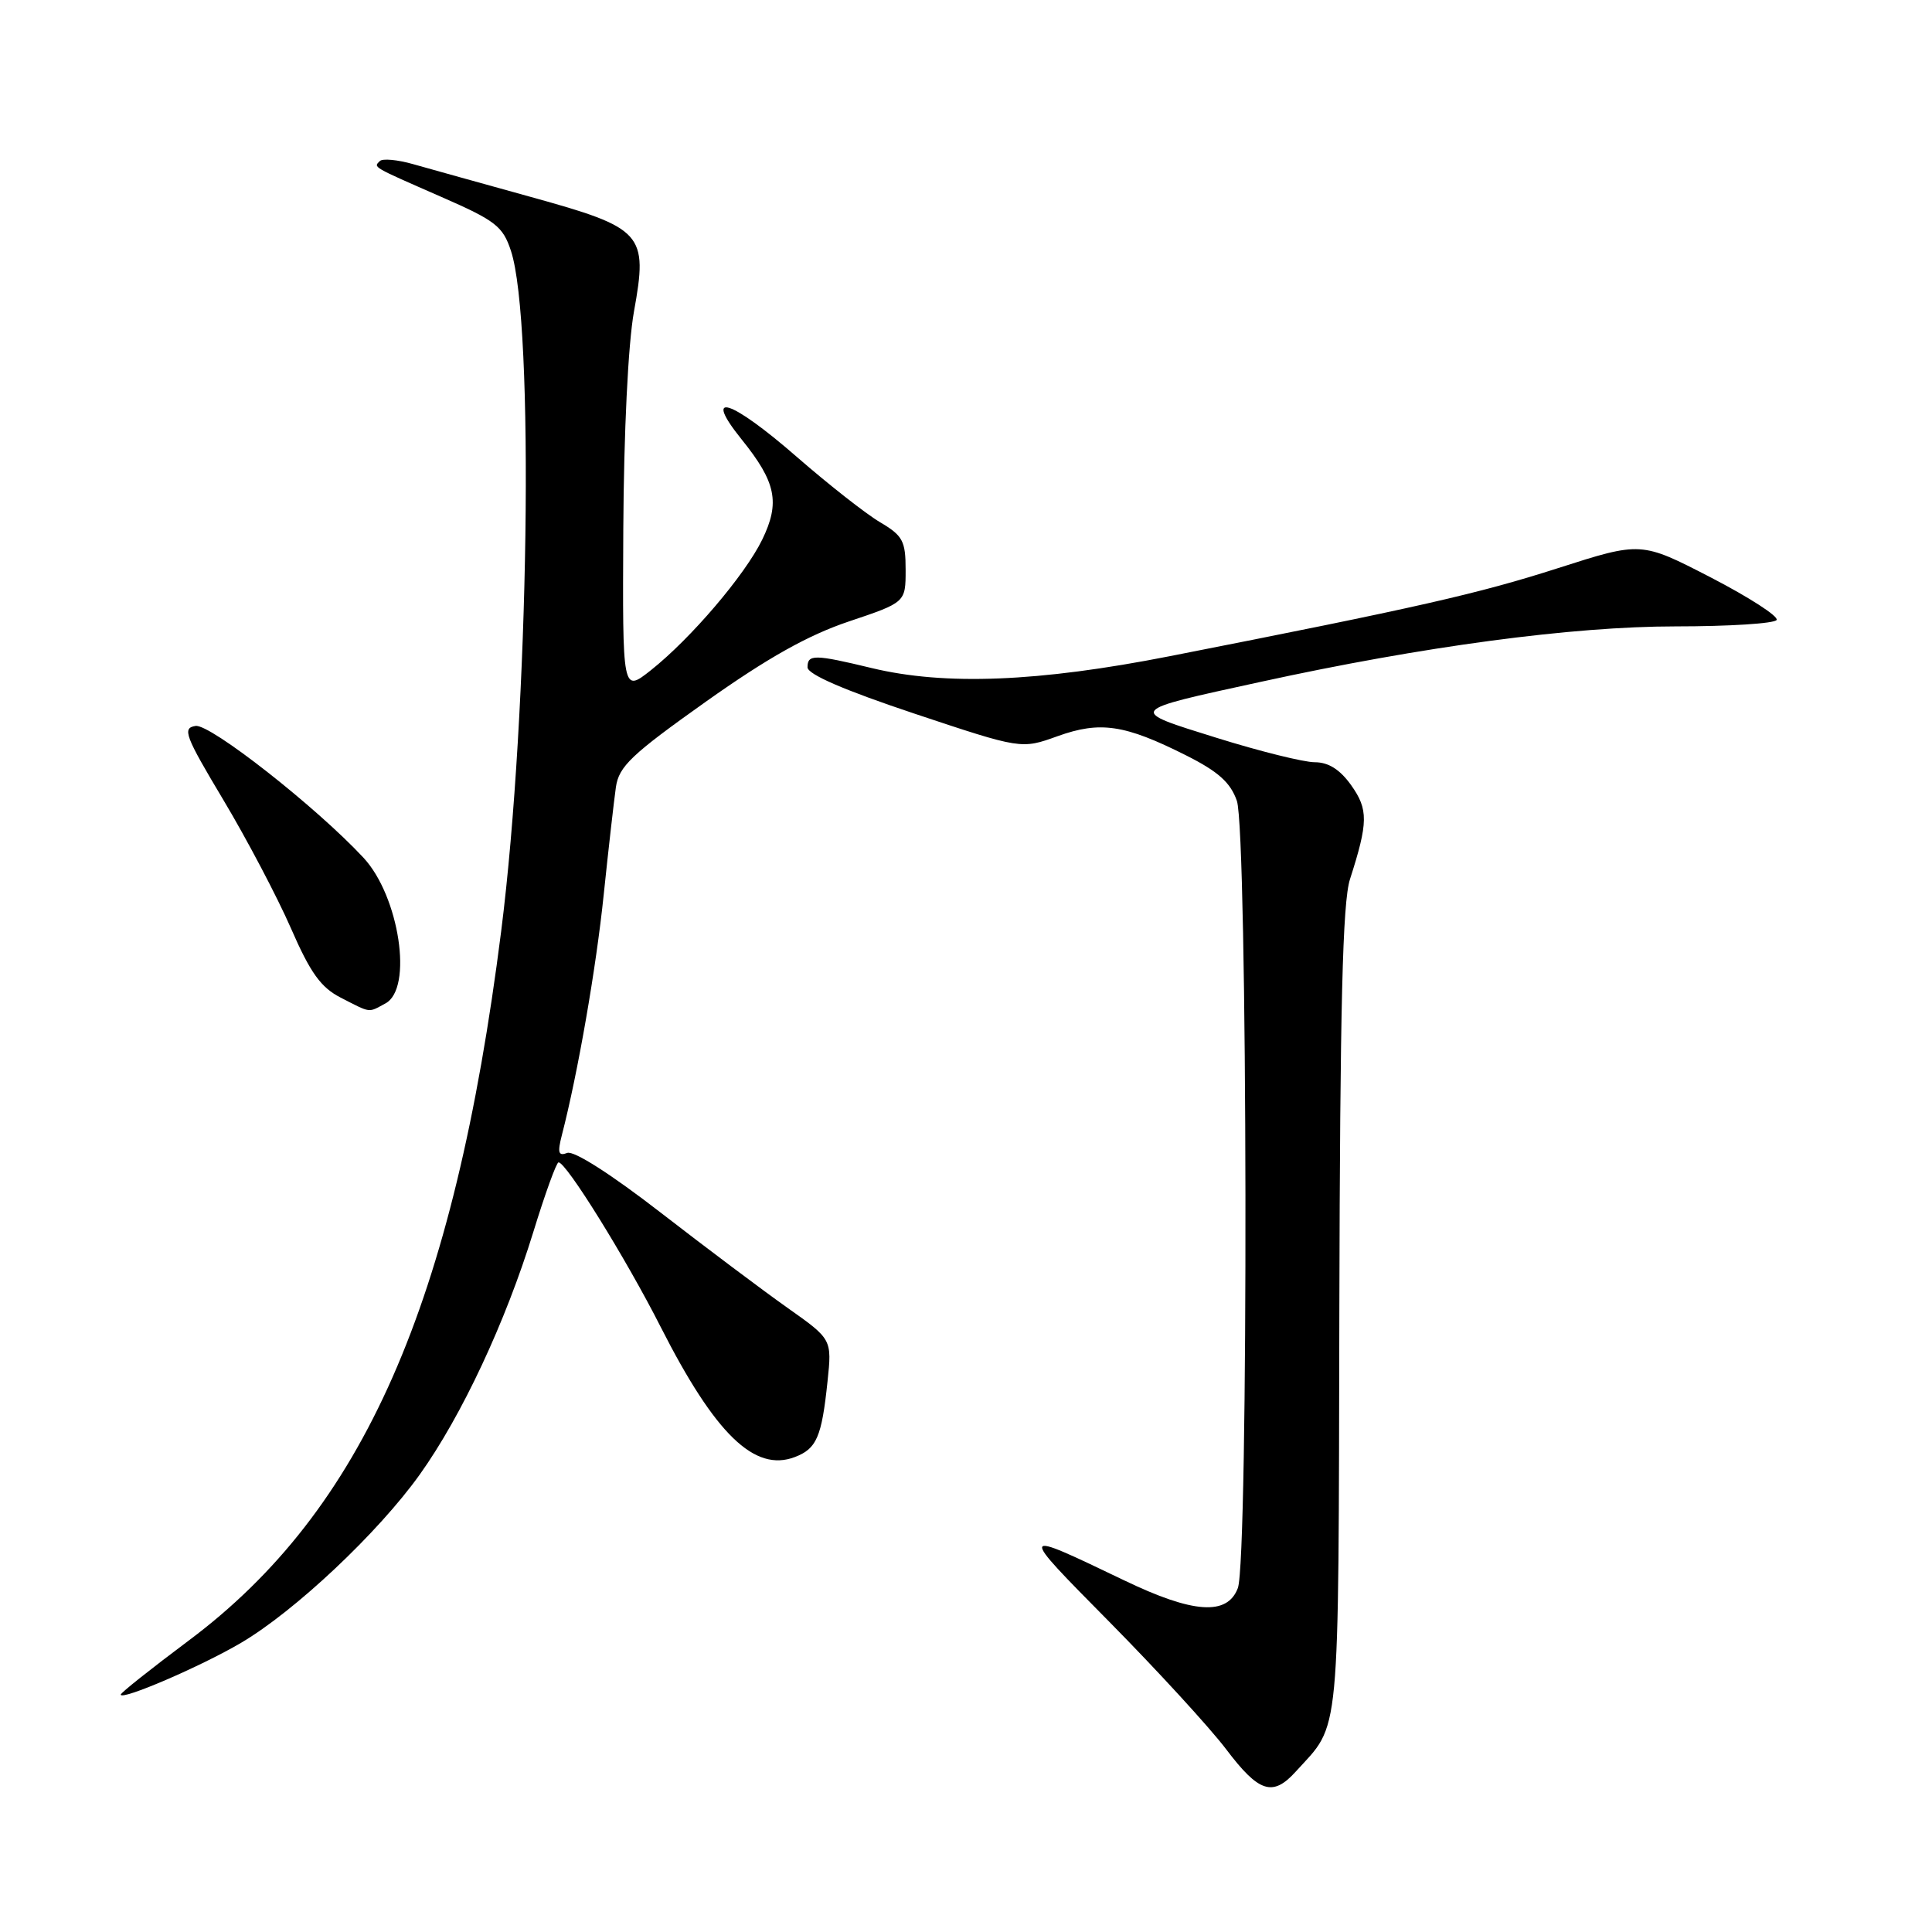 <?xml version="1.0" encoding="UTF-8" standalone="no"?>
<!DOCTYPE svg PUBLIC "-//W3C//DTD SVG 1.1//EN" "http://www.w3.org/Graphics/SVG/1.1/DTD/svg11.dtd" >
<svg xmlns="http://www.w3.org/2000/svg" xmlns:xlink="http://www.w3.org/1999/xlink" version="1.1" viewBox="0 0 256 256">
 <g >
 <path fill="currentColor"
d=" M 171.69 234.75 C 177.67 228.16 177.34 231.66 177.47 173.66 C 177.56 133.27 177.90 119.54 178.88 116.50 C 181.30 108.97 181.32 107.26 179.04 104.05 C 177.55 101.96 176.03 101.00 174.21 101.00 C 172.76 101.00 166.92 99.55 161.25 97.78 C 149.35 94.07 149.21 94.24 167.00 90.36 C 188.52 85.65 208.37 83.00 222.02 83.00 C 229.10 83.00 235.12 82.62 235.41 82.15 C 235.70 81.68 231.78 79.15 226.70 76.52 C 217.46 71.75 217.46 71.75 206.48 75.27 C 195.86 78.68 187.87 80.49 154.99 86.95 C 137.58 90.37 125.21 90.86 115.50 88.52 C 107.91 86.69 107.00 86.68 107.00 88.42 C 107.00 89.35 111.83 91.44 121.17 94.56 C 135.33 99.28 135.33 99.28 140.13 97.55 C 145.78 95.52 149.02 96.00 157.14 100.08 C 161.42 102.23 163.04 103.68 163.89 106.11 C 165.32 110.22 165.45 206.69 164.02 210.43 C 162.63 214.11 158.12 213.81 148.97 209.41 C 134.79 202.61 134.81 202.57 147.00 214.91 C 153.32 221.31 160.28 228.90 162.46 231.77 C 166.81 237.53 168.64 238.12 171.69 234.75 Z  M 31.93 217.69 C 39.07 213.49 50.12 203.09 55.63 195.37 C 61.19 187.58 66.99 175.18 70.66 163.27 C 72.22 158.19 73.73 154.02 74.01 154.02 C 75.02 153.99 82.92 166.71 87.56 175.86 C 94.76 190.03 99.98 195.10 105.31 193.07 C 108.21 191.97 108.88 190.42 109.65 183.06 C 110.24 177.46 110.24 177.46 104.37 173.31 C 101.14 171.03 93.58 165.35 87.56 160.69 C 80.99 155.60 76.03 152.43 75.16 152.77 C 73.99 153.22 73.85 152.75 74.45 150.41 C 76.57 142.20 78.99 128.30 80.00 118.50 C 80.63 112.45 81.36 106.06 81.61 104.30 C 82.01 101.55 83.65 99.99 93.51 92.99 C 101.73 87.16 107.06 84.17 112.47 82.35 C 120.00 79.82 120.00 79.82 120.00 75.51 C 120.00 71.67 119.63 70.98 116.60 69.19 C 114.74 68.09 109.81 64.22 105.65 60.60 C 96.80 52.88 92.98 51.66 98.29 58.25 C 102.84 63.90 103.39 66.58 101.00 71.50 C 98.71 76.20 91.54 84.61 86.23 88.82 C 82.48 91.78 82.48 91.78 82.59 70.14 C 82.66 57.26 83.23 45.59 84.00 41.30 C 85.88 30.92 85.26 30.23 70.35 26.10 C 63.83 24.29 56.81 22.34 54.74 21.75 C 52.68 21.16 50.69 20.98 50.33 21.34 C 49.48 22.19 49.17 22.01 58.50 26.10 C 65.66 29.23 66.63 29.98 67.70 33.23 C 70.84 42.71 70.10 94.24 66.41 123.38 C 60.14 172.86 48.13 200.12 24.97 217.41 C 20.04 221.10 16.00 224.30 16.00 224.54 C 16.00 225.38 26.59 220.83 31.93 217.69 Z  M 51.07 132.96 C 54.76 130.99 52.92 118.77 48.16 113.65 C 41.90 106.92 27.83 95.88 25.91 96.19 C 24.12 96.47 24.50 97.47 29.60 106.00 C 32.72 111.22 36.75 118.88 38.55 123.00 C 41.14 128.94 42.52 130.85 45.16 132.20 C 49.23 134.28 48.74 134.21 51.07 132.96 Z "/>
</g>
</svg>